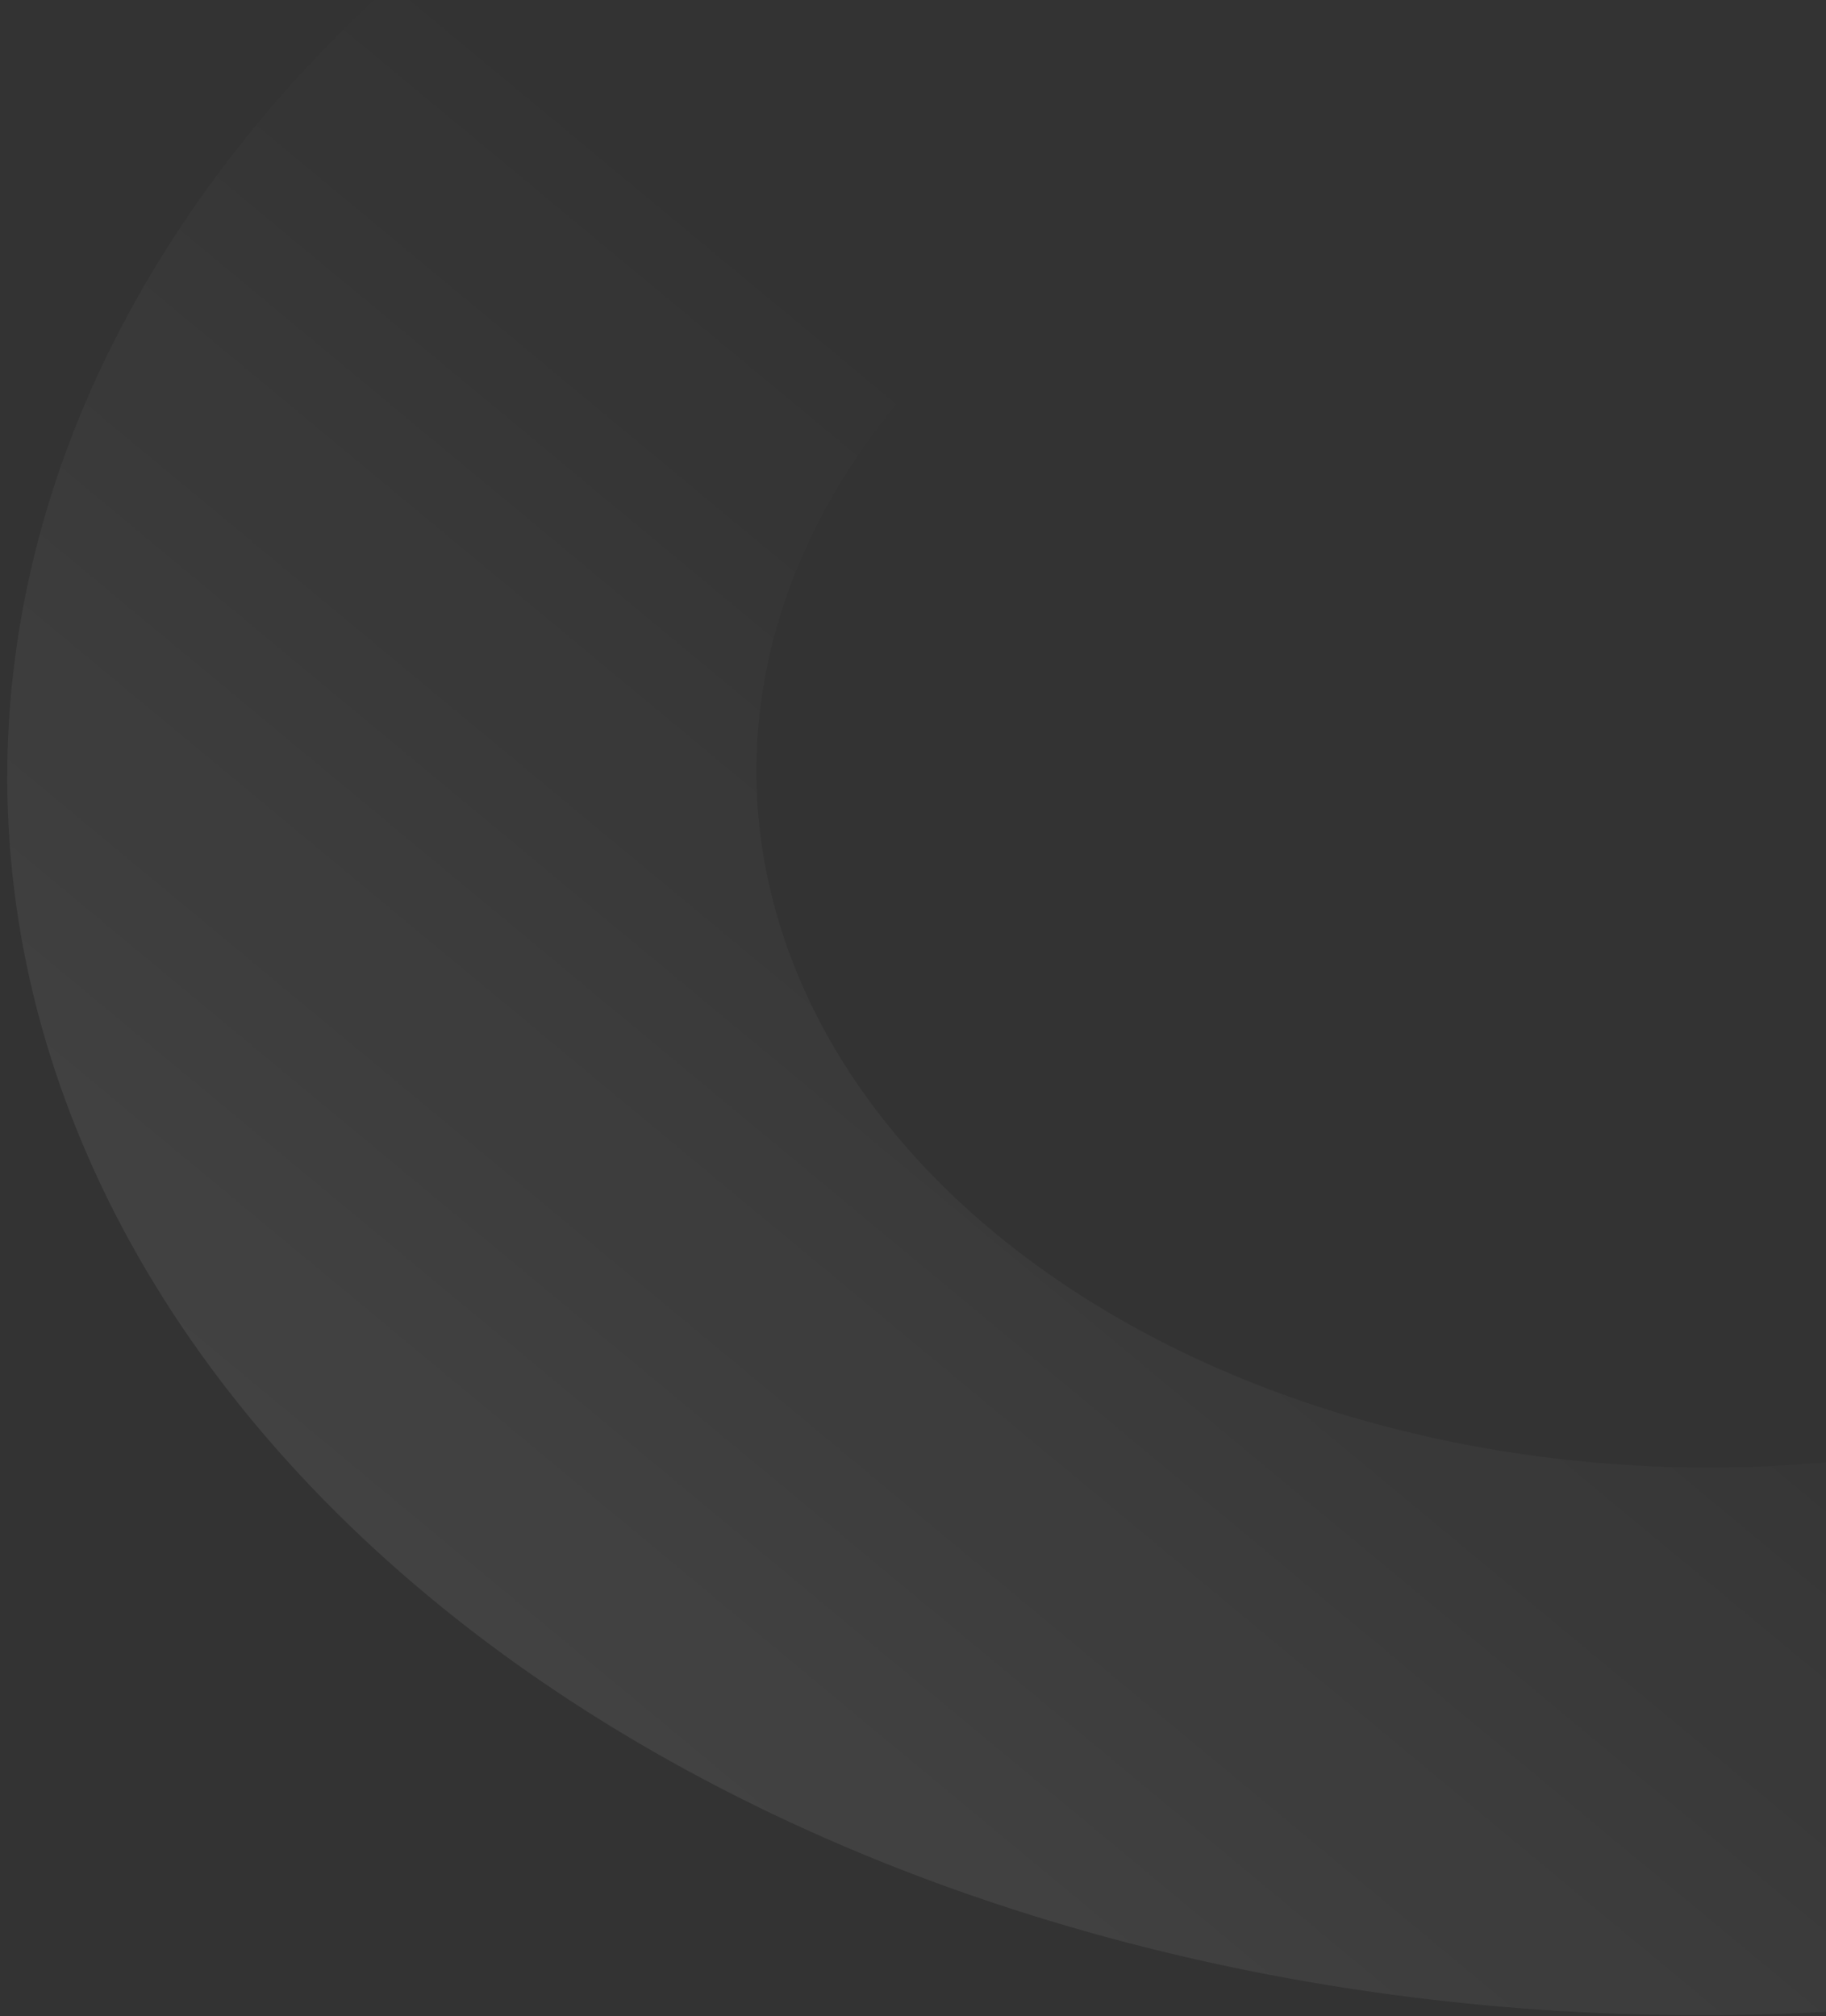 <svg width="192" height="212" viewBox="0 0 192 212" fill="none" xmlns="http://www.w3.org/2000/svg">
<rect x="0" y="0" width="192" height="212" fill="#333333" stroke="none"/>
<path d="M268.267 194.615C226.489 211.904 177.217 216.432 131.29 207.204C85.363 197.975 46.544 175.745 23.371 145.404C0.199 115.063 -5.428 79.096 7.728 45.417C20.884 11.737 51.746 -16.897 93.524 -34.186L131.732 15.843C108.224 25.571 90.859 41.683 83.456 60.634C76.053 79.585 79.22 99.823 92.258 116.896C105.297 133.968 127.14 146.477 152.983 151.67C178.825 156.863 206.55 154.315 230.058 144.586L268.267 194.615Z" fill="url(#paint0_linear_97_1278)" fill-opacity="0.1"/>
<defs>
<linearGradient id="paint0_linear_97_1278" x1="-8.612" y1="177.981" x2="102.076" y2="44.592" gradientUnits="userSpaceOnUse">
<stop stop-color="white"/>
<stop offset="1" stop-color="white" stop-opacity="0"/>
</linearGradient>
</defs>
</svg>
